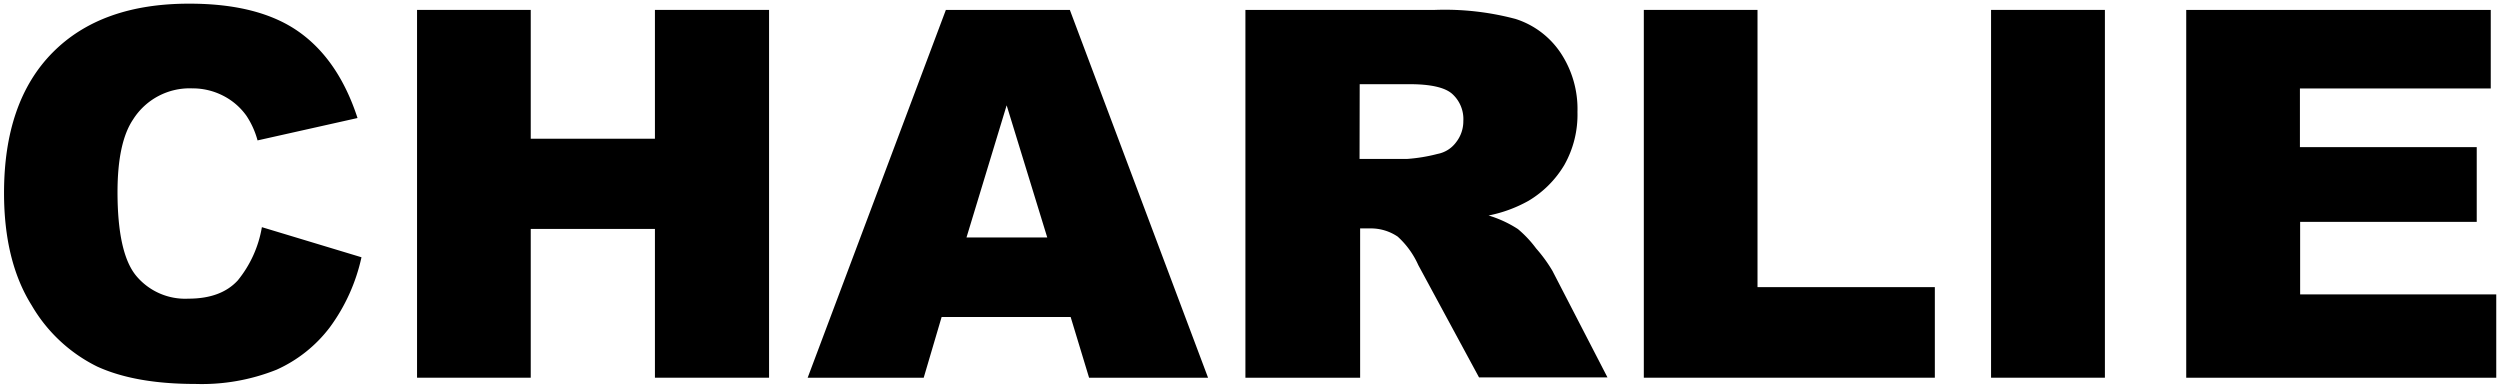 <svg xmlns="http://www.w3.org/2000/svg" width="340.61" height="52.82" viewBox="0 0 340.61 52.82"><path class="cls-1" d="M39,40.05l13.57,4.1a25.12,25.12,0,0,1-4.31,9.54A18.7,18.7,0,0,1,41,59.47a27.43,27.43,0,0,1-11.09,1.94c-5.45,0-9.89-.79-13.35-2.37a21.13,21.13,0,0,1-8.93-8.35q-3.76-6-3.76-15.3,0-12.43,6.61-19.12T29.14,9.6q9.47,0,14.89,3.83t8,11.75L38.41,28.23a11.45,11.45,0,0,0-1.51-3.35,8.79,8.79,0,0,0-3.18-2.74,9.08,9.08,0,0,0-4.2-1,9.11,9.11,0,0,0-8.07,4.24q-2.11,3.13-2.12,9.86,0,8.34,2.53,11.42A8.68,8.68,0,0,0,29,49.79q4.44,0,6.72-2.49A15.58,15.58,0,0,0,39,40.05Z" transform="translate(-3.32 -9.1)"/>
<path class="cls-1" d="M60.14,10.45H75.63V28H92.55V10.45H108.1V60.56H92.55V40.29H75.63V60.56H60.14Z" transform="translate(-3.32 -9.1)"/>
<path class="cls-1" d="M149.19,52.29H131.61l-2.44,8.27H113.36l18.83-50.11h16.89l18.83,50.11H151.7ZM146,41.45l-5.53-18-5.47,18Z" transform="translate(-3.32 -9.1)"/>
<path class="cls-1" d="M173,60.56V10.45h25.8a37.55,37.55,0,0,1,11,1.23,11.63,11.63,0,0,1,6.11,4.57,13.81,13.81,0,0,1,2.33,8.11,13.93,13.93,0,0,1-1.78,7.2,14,14,0,0,1-4.89,4.9,18.46,18.46,0,0,1-5.44,2,15.59,15.59,0,0,1,4,1.85,15.4,15.4,0,0,1,2.48,2.64A19.94,19.94,0,0,1,214.83,46l7.5,14.52h-17.5l-8.28-15.31a11.61,11.61,0,0,0-2.8-3.87A6.51,6.51,0,0,0,190,40.22h-1.37V60.56Zm15.55-29.81h6.53a22.76,22.76,0,0,0,4.1-.68,4.07,4.07,0,0,0,2.51-1.57,4.63,4.63,0,0,0,1-2.91,4.61,4.61,0,0,0-1.54-3.72c-1-.87-2.95-1.3-5.78-1.3h-6.8Z" transform="translate(-3.32 -9.1)"/>
<path class="cls-1" d="M227.28,10.45h15.49V48.22h24.16V60.56H227.28Z" transform="translate(-3.32 -9.1)"/>
<path class="cls-1" d="M274.59,10.45H290.1V60.56H274.59Z" transform="translate(-3.32 -9.1)"/>
<path class="cls-1" d="M301.18,10.45h41.49v10.7h-26v8h24.09V39.33H316.7v9.88h26.72V60.56H301.18Z" transform="translate(-3.32 -9.1)"/></svg>